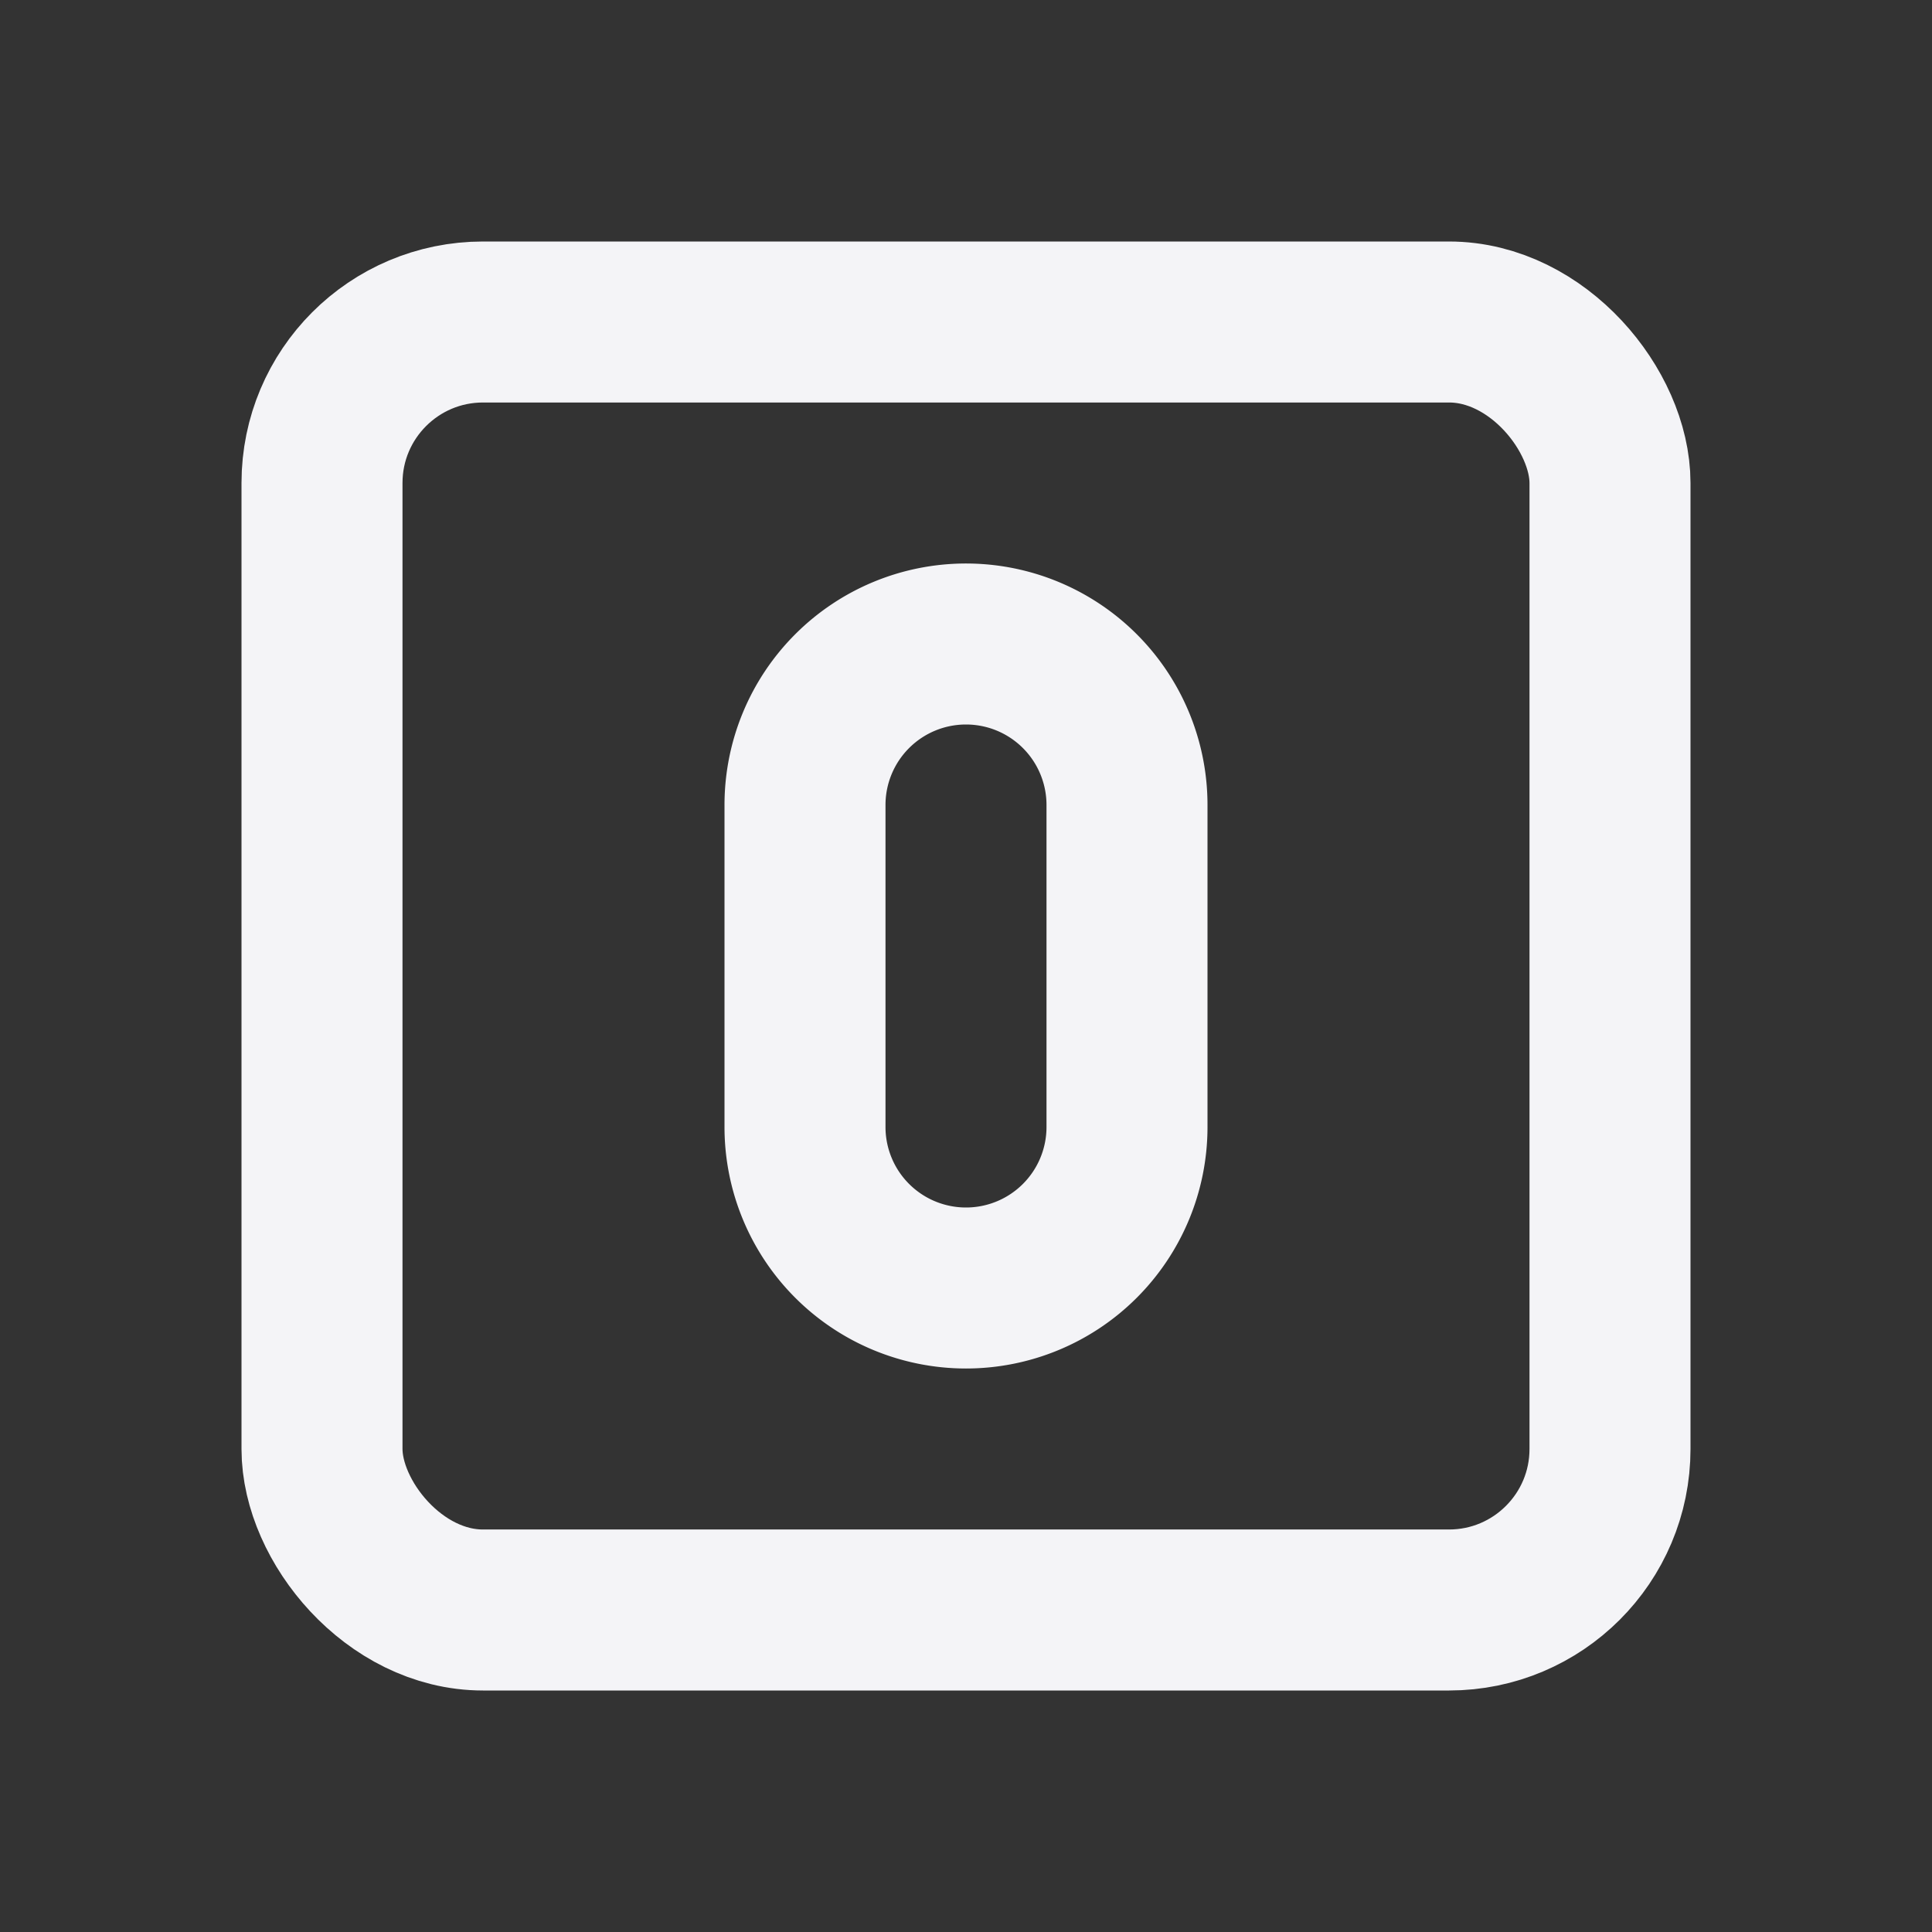 <svg fill="none" height="24" stroke="#f4f4f7" stroke-linecap="round" stroke-linejoin="round" stroke-width="2" width="24" xmlns="http://www.w3.org/2000/svg"><rect width="100%" height="100%" fill="#333333" stroke="none"/><path d="m0 0h24v24h-24z" stroke="none"/><path d="m12 8a2 2 0 0 1 2 2v4a2 2 0 1 1 -4 0v-4a2 2 0 0 1 2-2z"/><rect height="16" rx="2" width="16" x="4" y="4"/></svg>